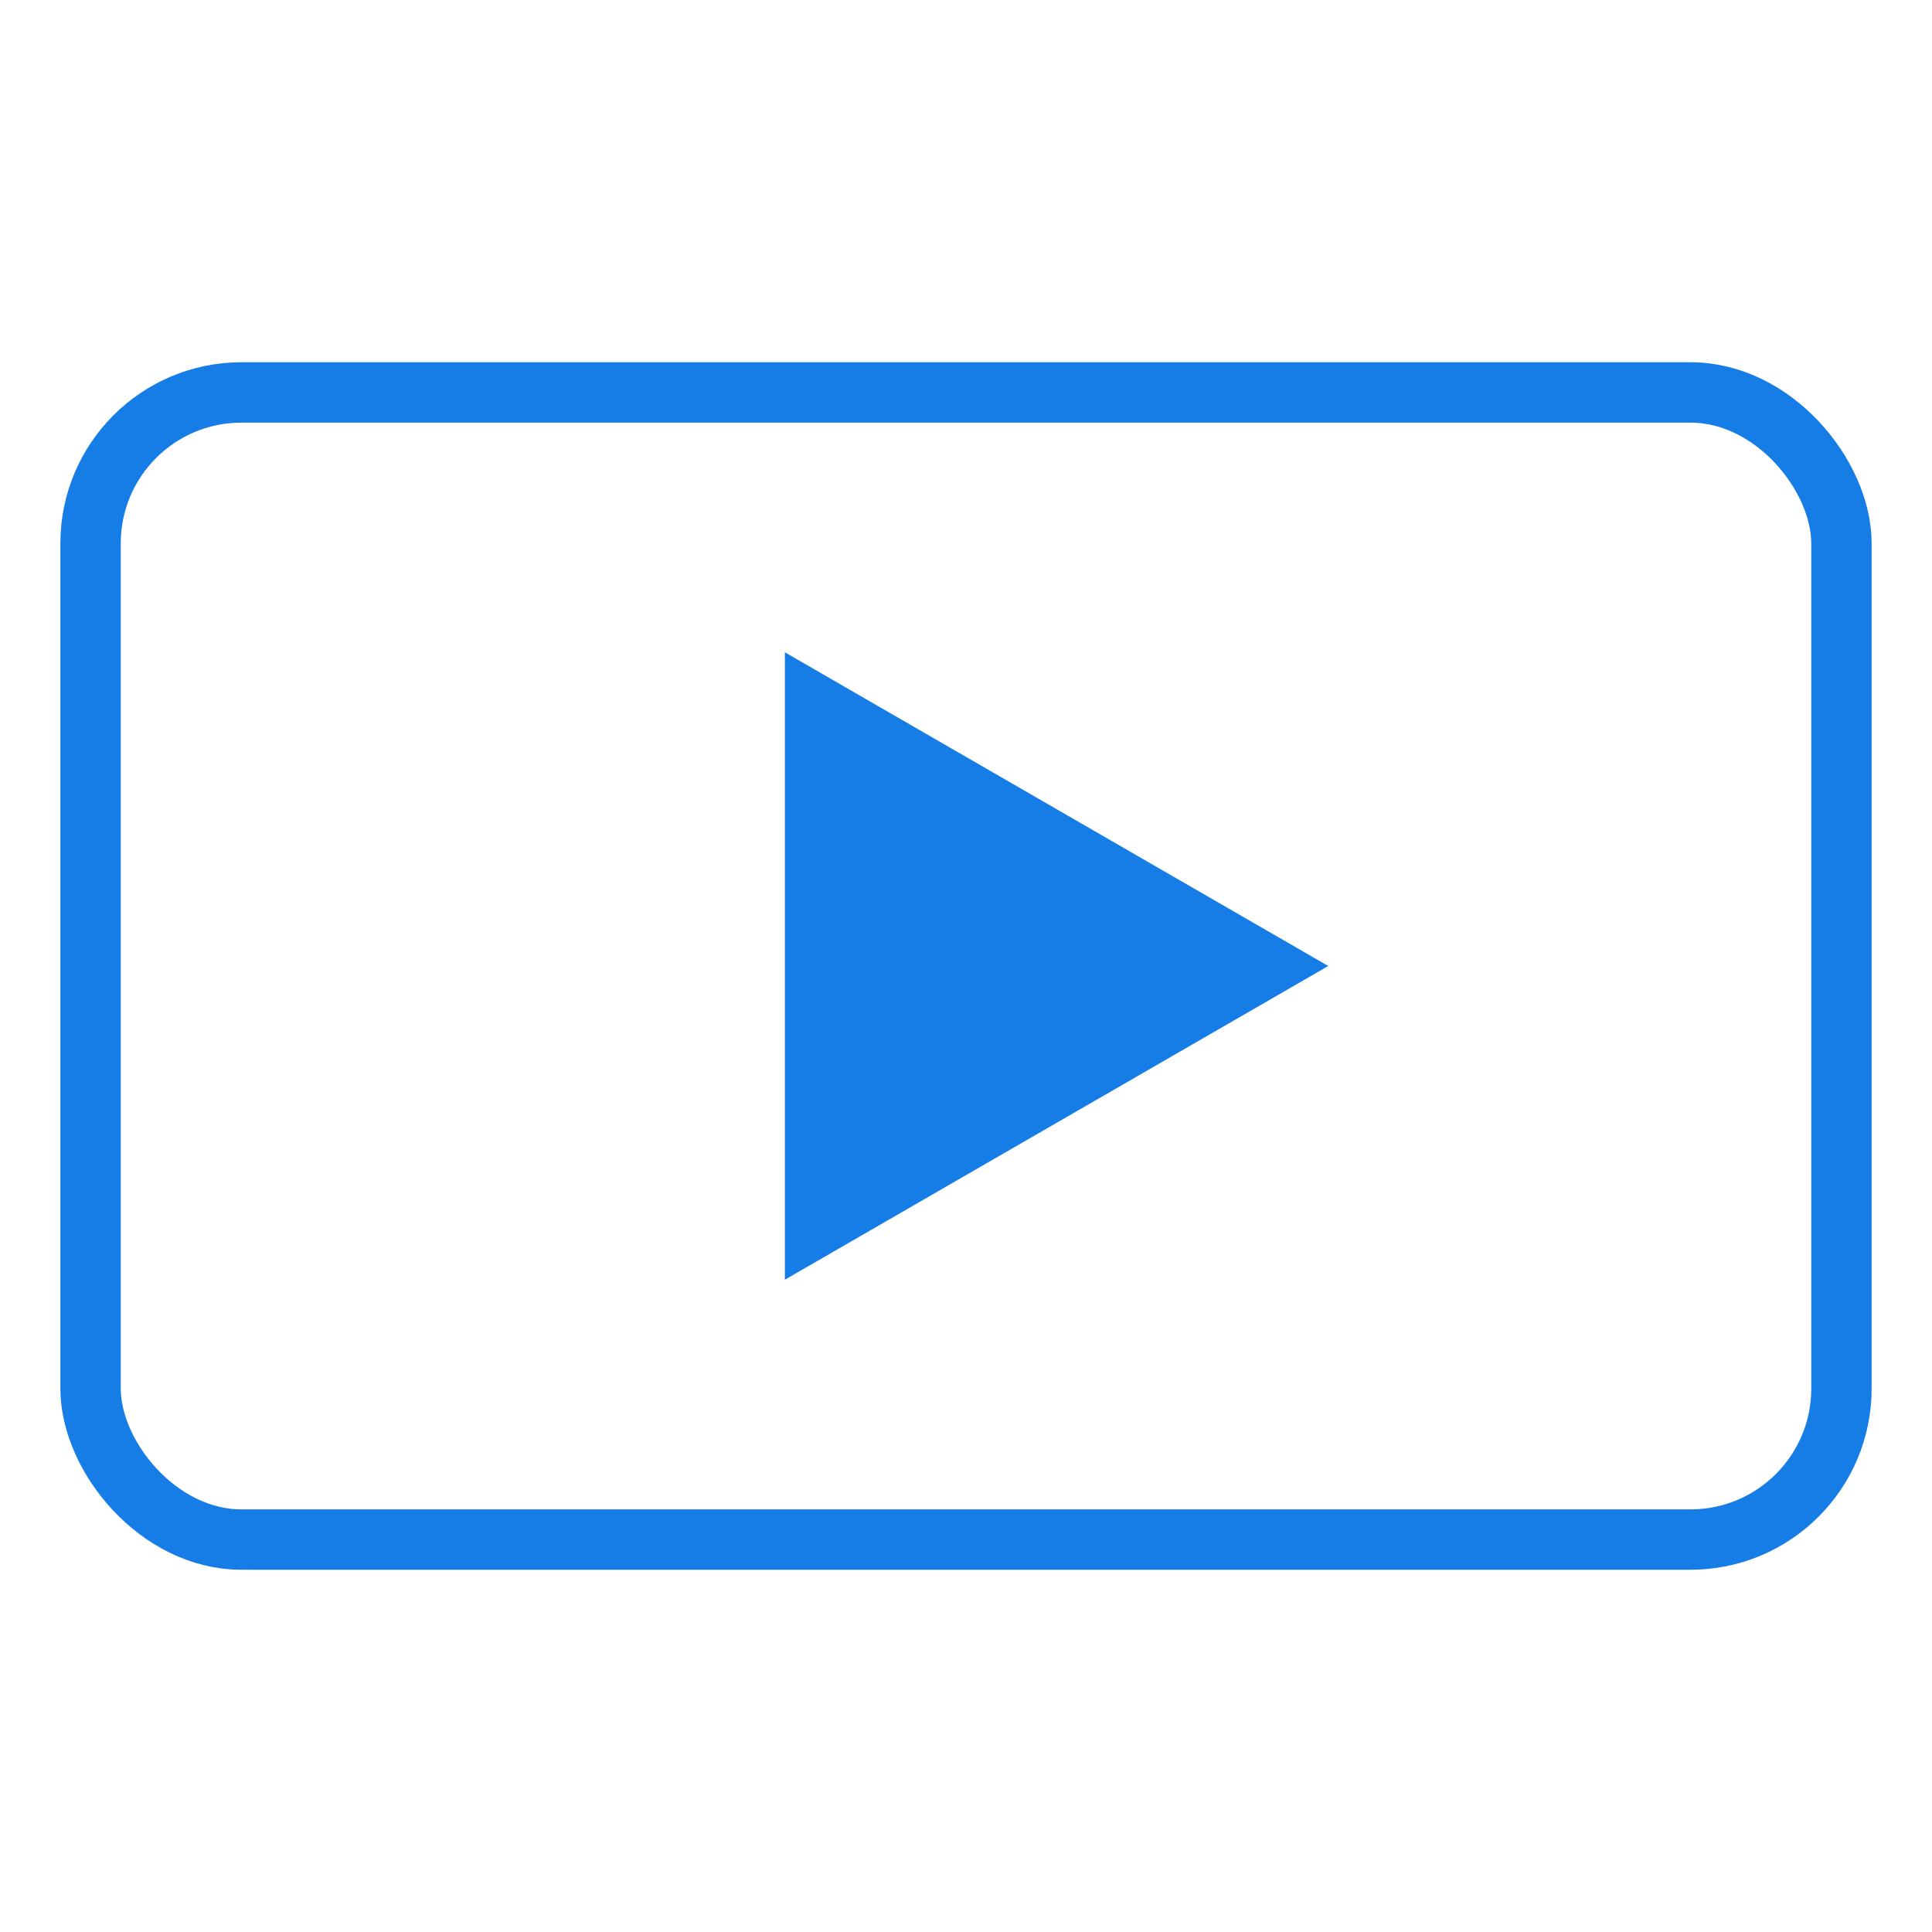<svg width="32" height="32" viewBox="0 0 32 32" fill="none" xmlns="http://www.w3.org/2000/svg">
<path d="M22 16L13 21.196L13 10.804L22 16Z" fill="#177DE6"/>
<rect x="1.5" y="6.5" width="29" height="19" rx="2.5" stroke="#177DE6"/>
</svg>
